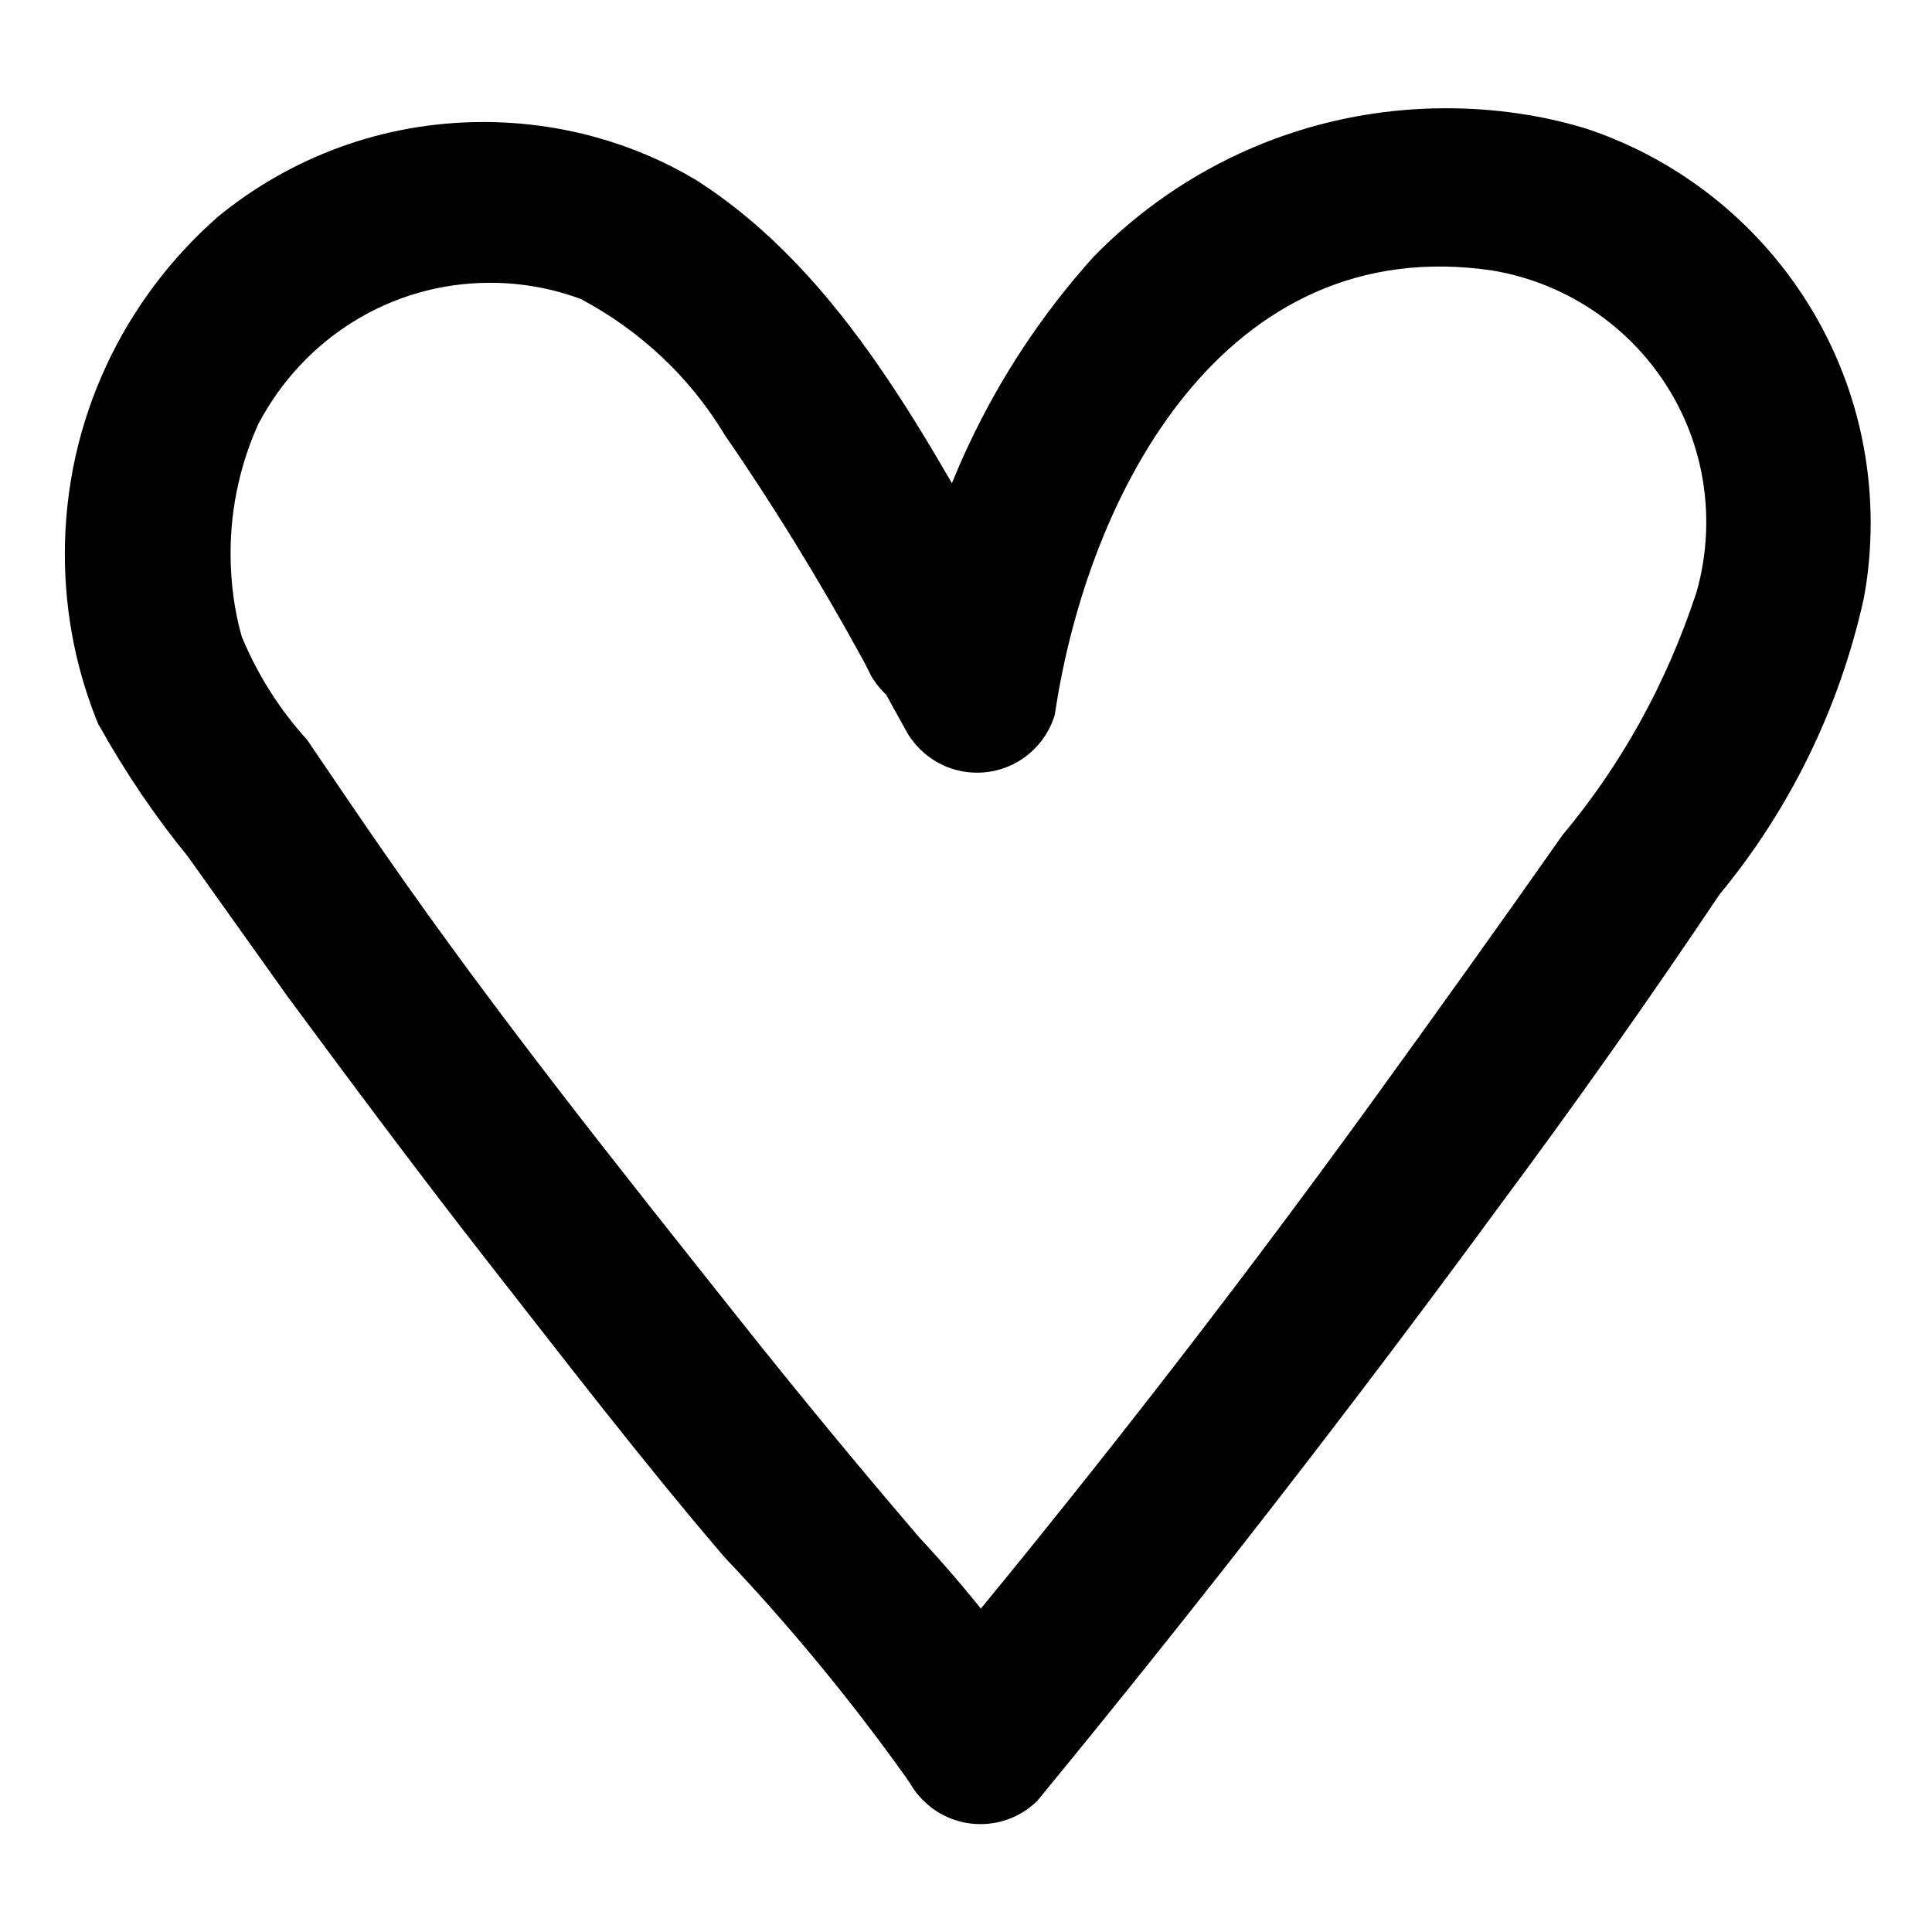 <!-- Generated by IcoMoon.io -->
<svg version="1.1" xmlns="http://www.w3.org/2000/svg" viewBox="0 0 32 32">
<title>menu-about-us</title>
<path d="M16.8 9.824c-1.408-2.464-2.816-5.28-5.28-6.848-1.006-0.6-2.219-0.955-3.515-0.955-1.671 0-3.203 0.59-4.401 1.573l0.012-0.010c-1.561 1.368-2.542 3.366-2.542 5.593 0 1.018 0.205 1.989 0.576 2.872l-0.018-0.049c0.463 0.827 0.95 1.539 1.493 2.203l-0.021-0.027 1.664 2.336c1.088 1.472 2.208 2.976 3.36 4.448s2.528 3.264 3.872 4.832c1.073 1.131 2.081 2.352 3.002 3.641l0.070 0.103c0.236 0.407 0.67 0.677 1.167 0.677 0.369 0 0.703-0.148 0.945-0.389l-0 0c2.656-3.232 5.216-6.528 7.68-9.888q1.856-2.496 3.616-5.12c1.14-1.378 1.977-3.049 2.385-4.882l0.015-0.078c0.066-0.359 0.104-0.772 0.104-1.194 0-3.048-1.982-5.633-4.728-6.537l-0.049-0.014c-0.676-0.202-1.452-0.318-2.255-0.318-2.289 0-4.358 0.942-5.839 2.46l-0.002 0.002c-1.666 1.851-2.804 4.208-3.161 6.813l-0.007 0.067 2.4-0.32-0.544-0.992c-0.248-0.304-0.623-0.496-1.043-0.496-0.742 0-1.344 0.602-1.344 1.344 0 0.166 0.030 0.326 0.086 0.473l-0.003-0.009c0.16 0.352 0.352 0.672 0.544 1.024 0.241 0.386 0.663 0.639 1.144 0.639 0.605 0 1.117-0.4 1.285-0.95l0.003-0.010c0.544-3.68 2.816-8 7.232-7.36 2.029 0.333 3.558 2.073 3.558 4.171 0 0.418-0.061 0.822-0.174 1.203l0.008-0.030c-0.508 1.539-1.261 2.87-2.223 4.019l0.015-0.019c-1.056 1.504-2.112 2.976-3.2 4.48q-3.552 4.896-7.456 9.568l2.112 0.256c-0.675-0.992-1.37-1.859-2.124-2.669l0.012 0.013q-1.536-1.792-3.008-3.648c-1.984-2.496-4-5.024-5.824-7.648-0.448-0.64-0.896-1.312-1.312-1.92-0.446-0.49-0.812-1.062-1.074-1.689l-0.014-0.039c-0.115-0.408-0.18-0.876-0.18-1.36 0-0.783 0.173-1.526 0.482-2.192l-0.013 0.032c0.737-1.391 2.175-2.322 3.83-2.322 0.544 0 1.064 0.1 1.543 0.284l-0.030-0.010c0.988 0.529 1.79 1.29 2.353 2.213l0.015 0.027c0.77 1.109 1.576 2.416 2.314 3.766l0.118 0.234c0.242 0.41 0.681 0.681 1.184 0.681 0.756 0 1.369-0.613 1.369-1.369 0-0.253-0.069-0.491-0.189-0.694l0.003 0.006z"></path>
</svg>
